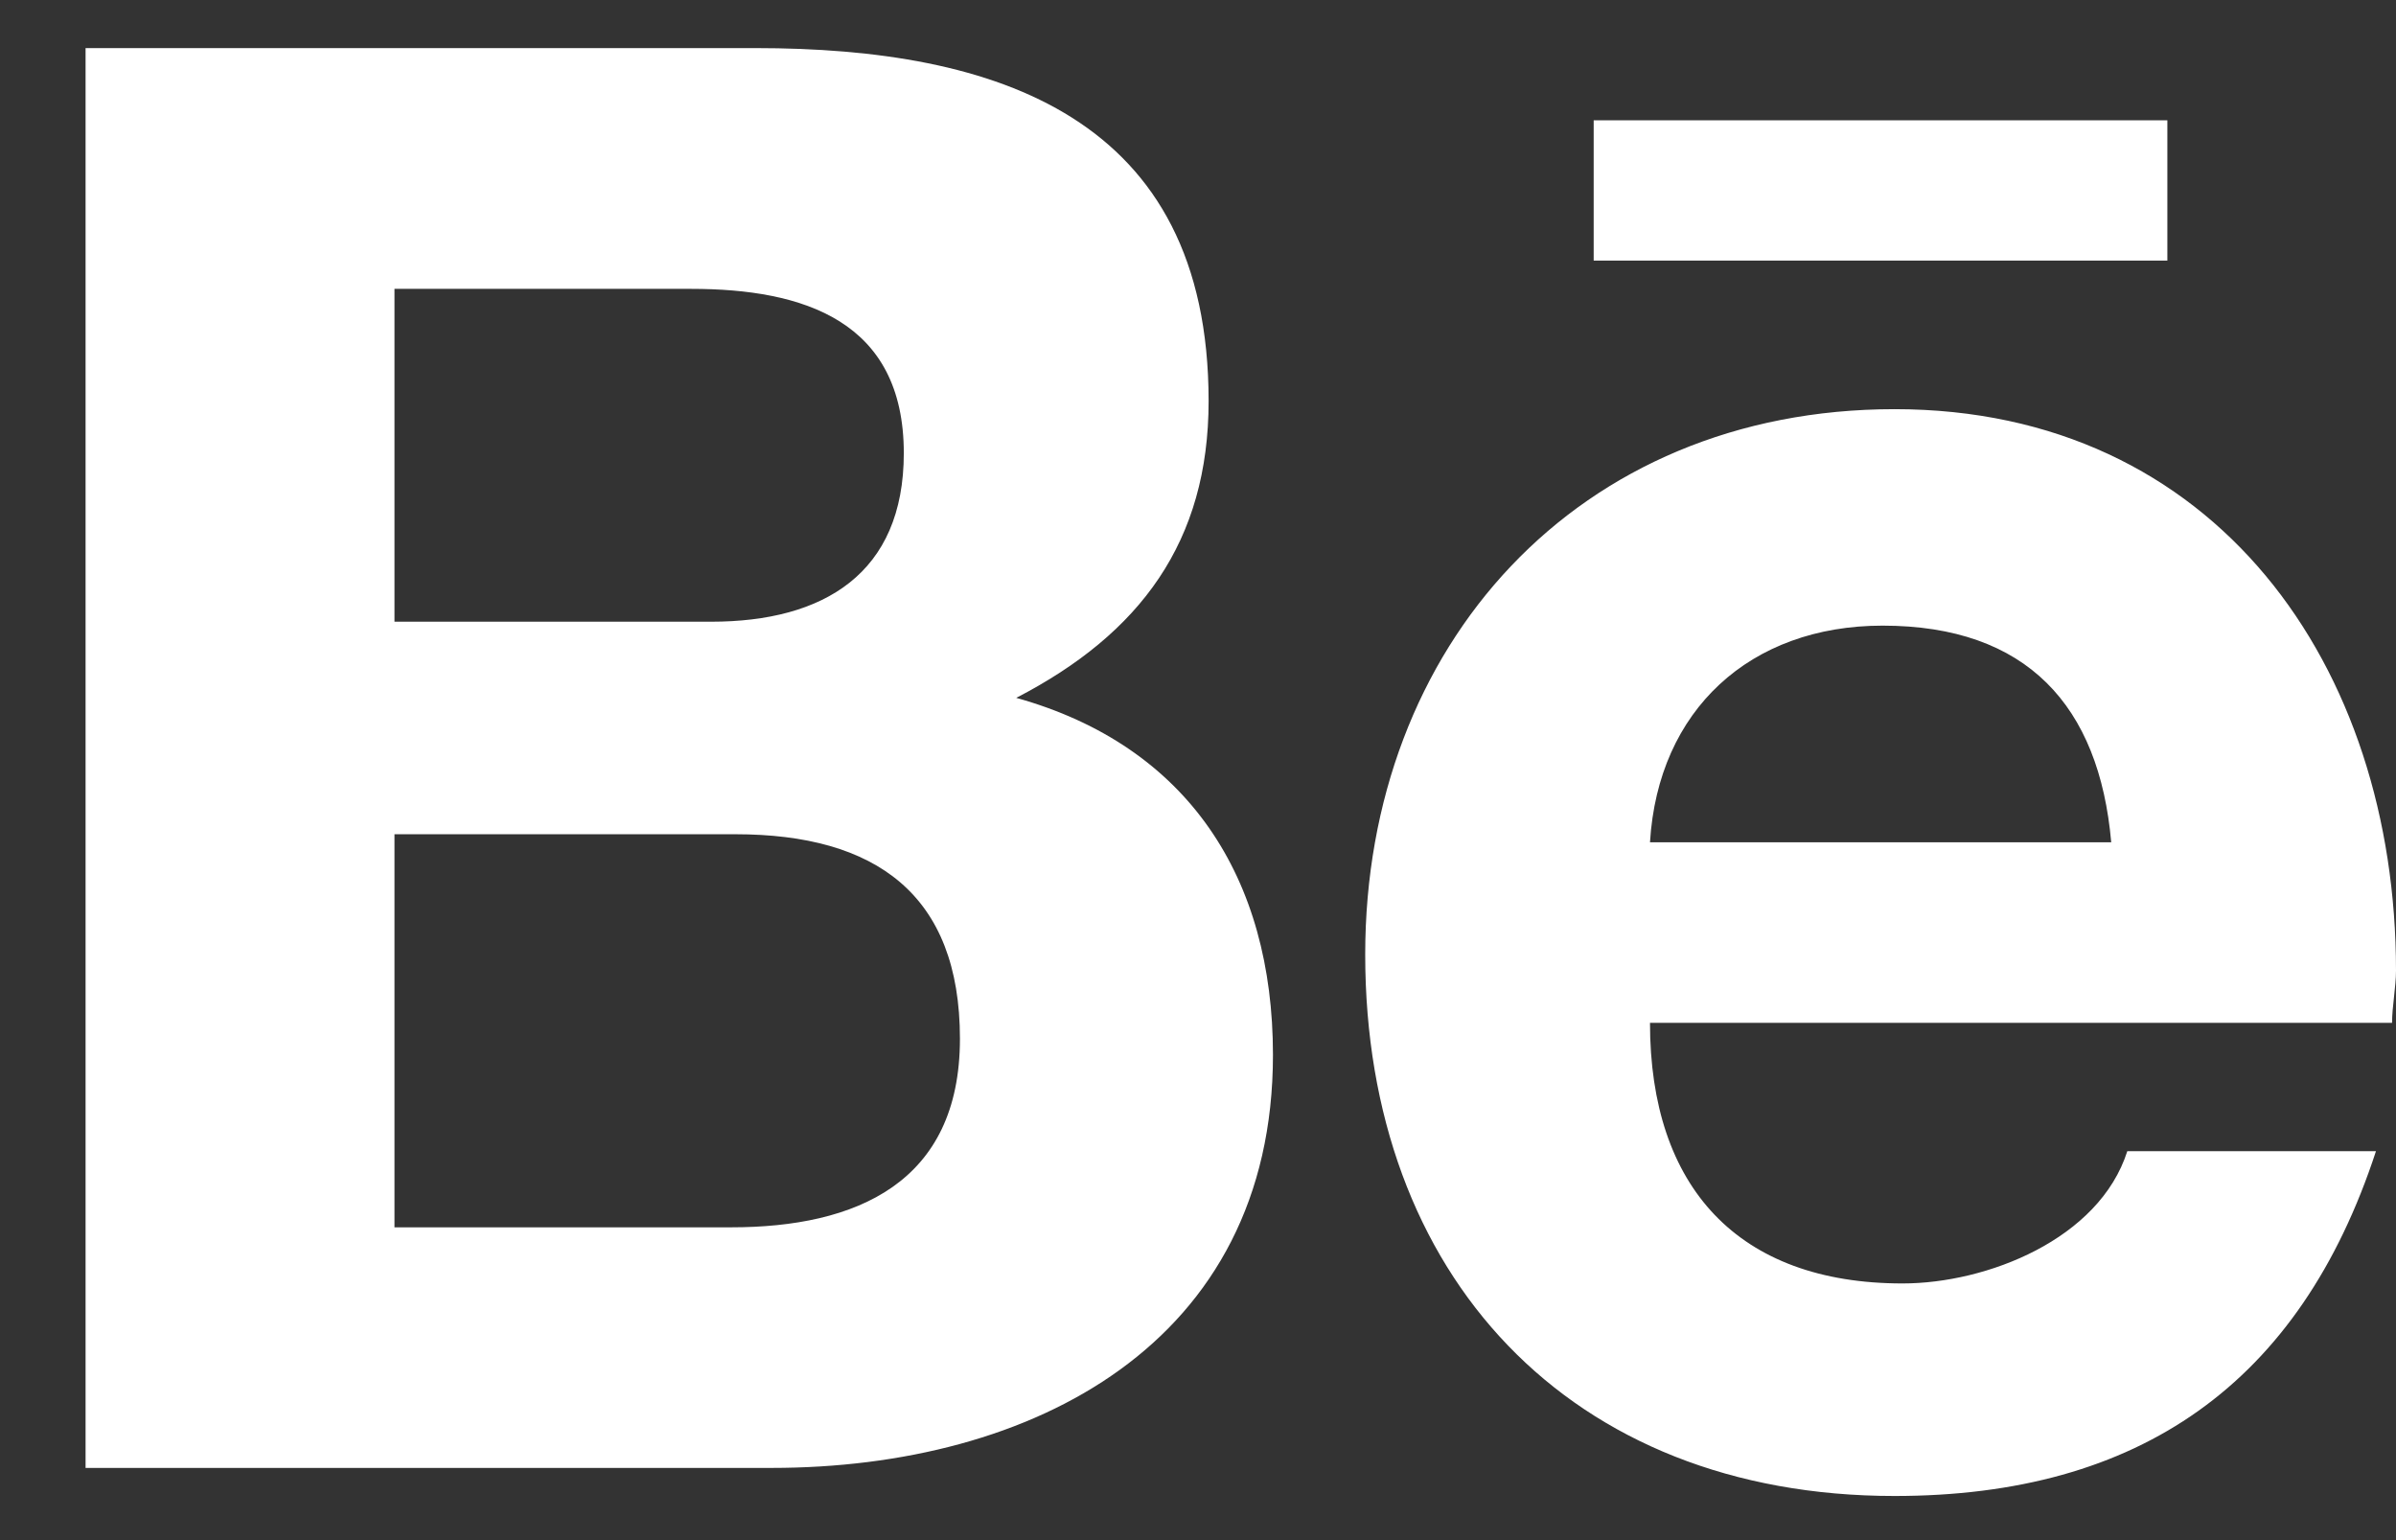 <svg width="14" height="9" viewBox="0 0 14 9" fill="none" xmlns="http://www.w3.org/2000/svg">
<rect x="0" y="0" width="14" height="9" fill="#333333" stroke="none"/>
<path d="M5.938 4.078C6.664 3.703 7.062 3.164 7.062 2.344C7.062 0.68 5.82 0.281 4.414 0.281L0.5 0.281L0.5 8.578L4.508 8.578C6.031 8.578 7.438 7.852 7.438 6.164C7.438 5.133 6.945 4.359 5.938 4.078ZM2.305 1.688L4.039 1.688C4.695 1.688 5.281 1.875 5.281 2.648C5.281 3.352 4.812 3.633 4.156 3.633L2.305 3.633L2.305 1.688ZM4.273 7.172L2.305 7.172L2.305 4.875L4.297 4.875C5.117 4.875 5.609 5.227 5.609 6.07C5.609 6.914 5 7.172 4.273 7.172ZM12.664 1.523L12.664 0.703L9.312 0.703L9.312 1.523L12.664 1.523ZM14 5.672C14 3.891 12.945 2.391 11.07 2.391C9.219 2.391 7.977 3.773 7.977 5.578C7.977 7.453 9.172 8.742 11.07 8.742C12.5 8.742 13.438 8.086 13.883 6.727L12.43 6.727C12.266 7.242 11.609 7.5 11.117 7.5C10.156 7.5 9.641 6.938 9.641 5.977L13.977 5.977C13.977 5.883 14 5.766 14 5.672ZM9.641 4.922C9.688 4.148 10.227 3.656 11 3.656C11.844 3.656 12.266 4.125 12.336 4.922L9.641 4.922Z" fill="white"/>
</svg>
